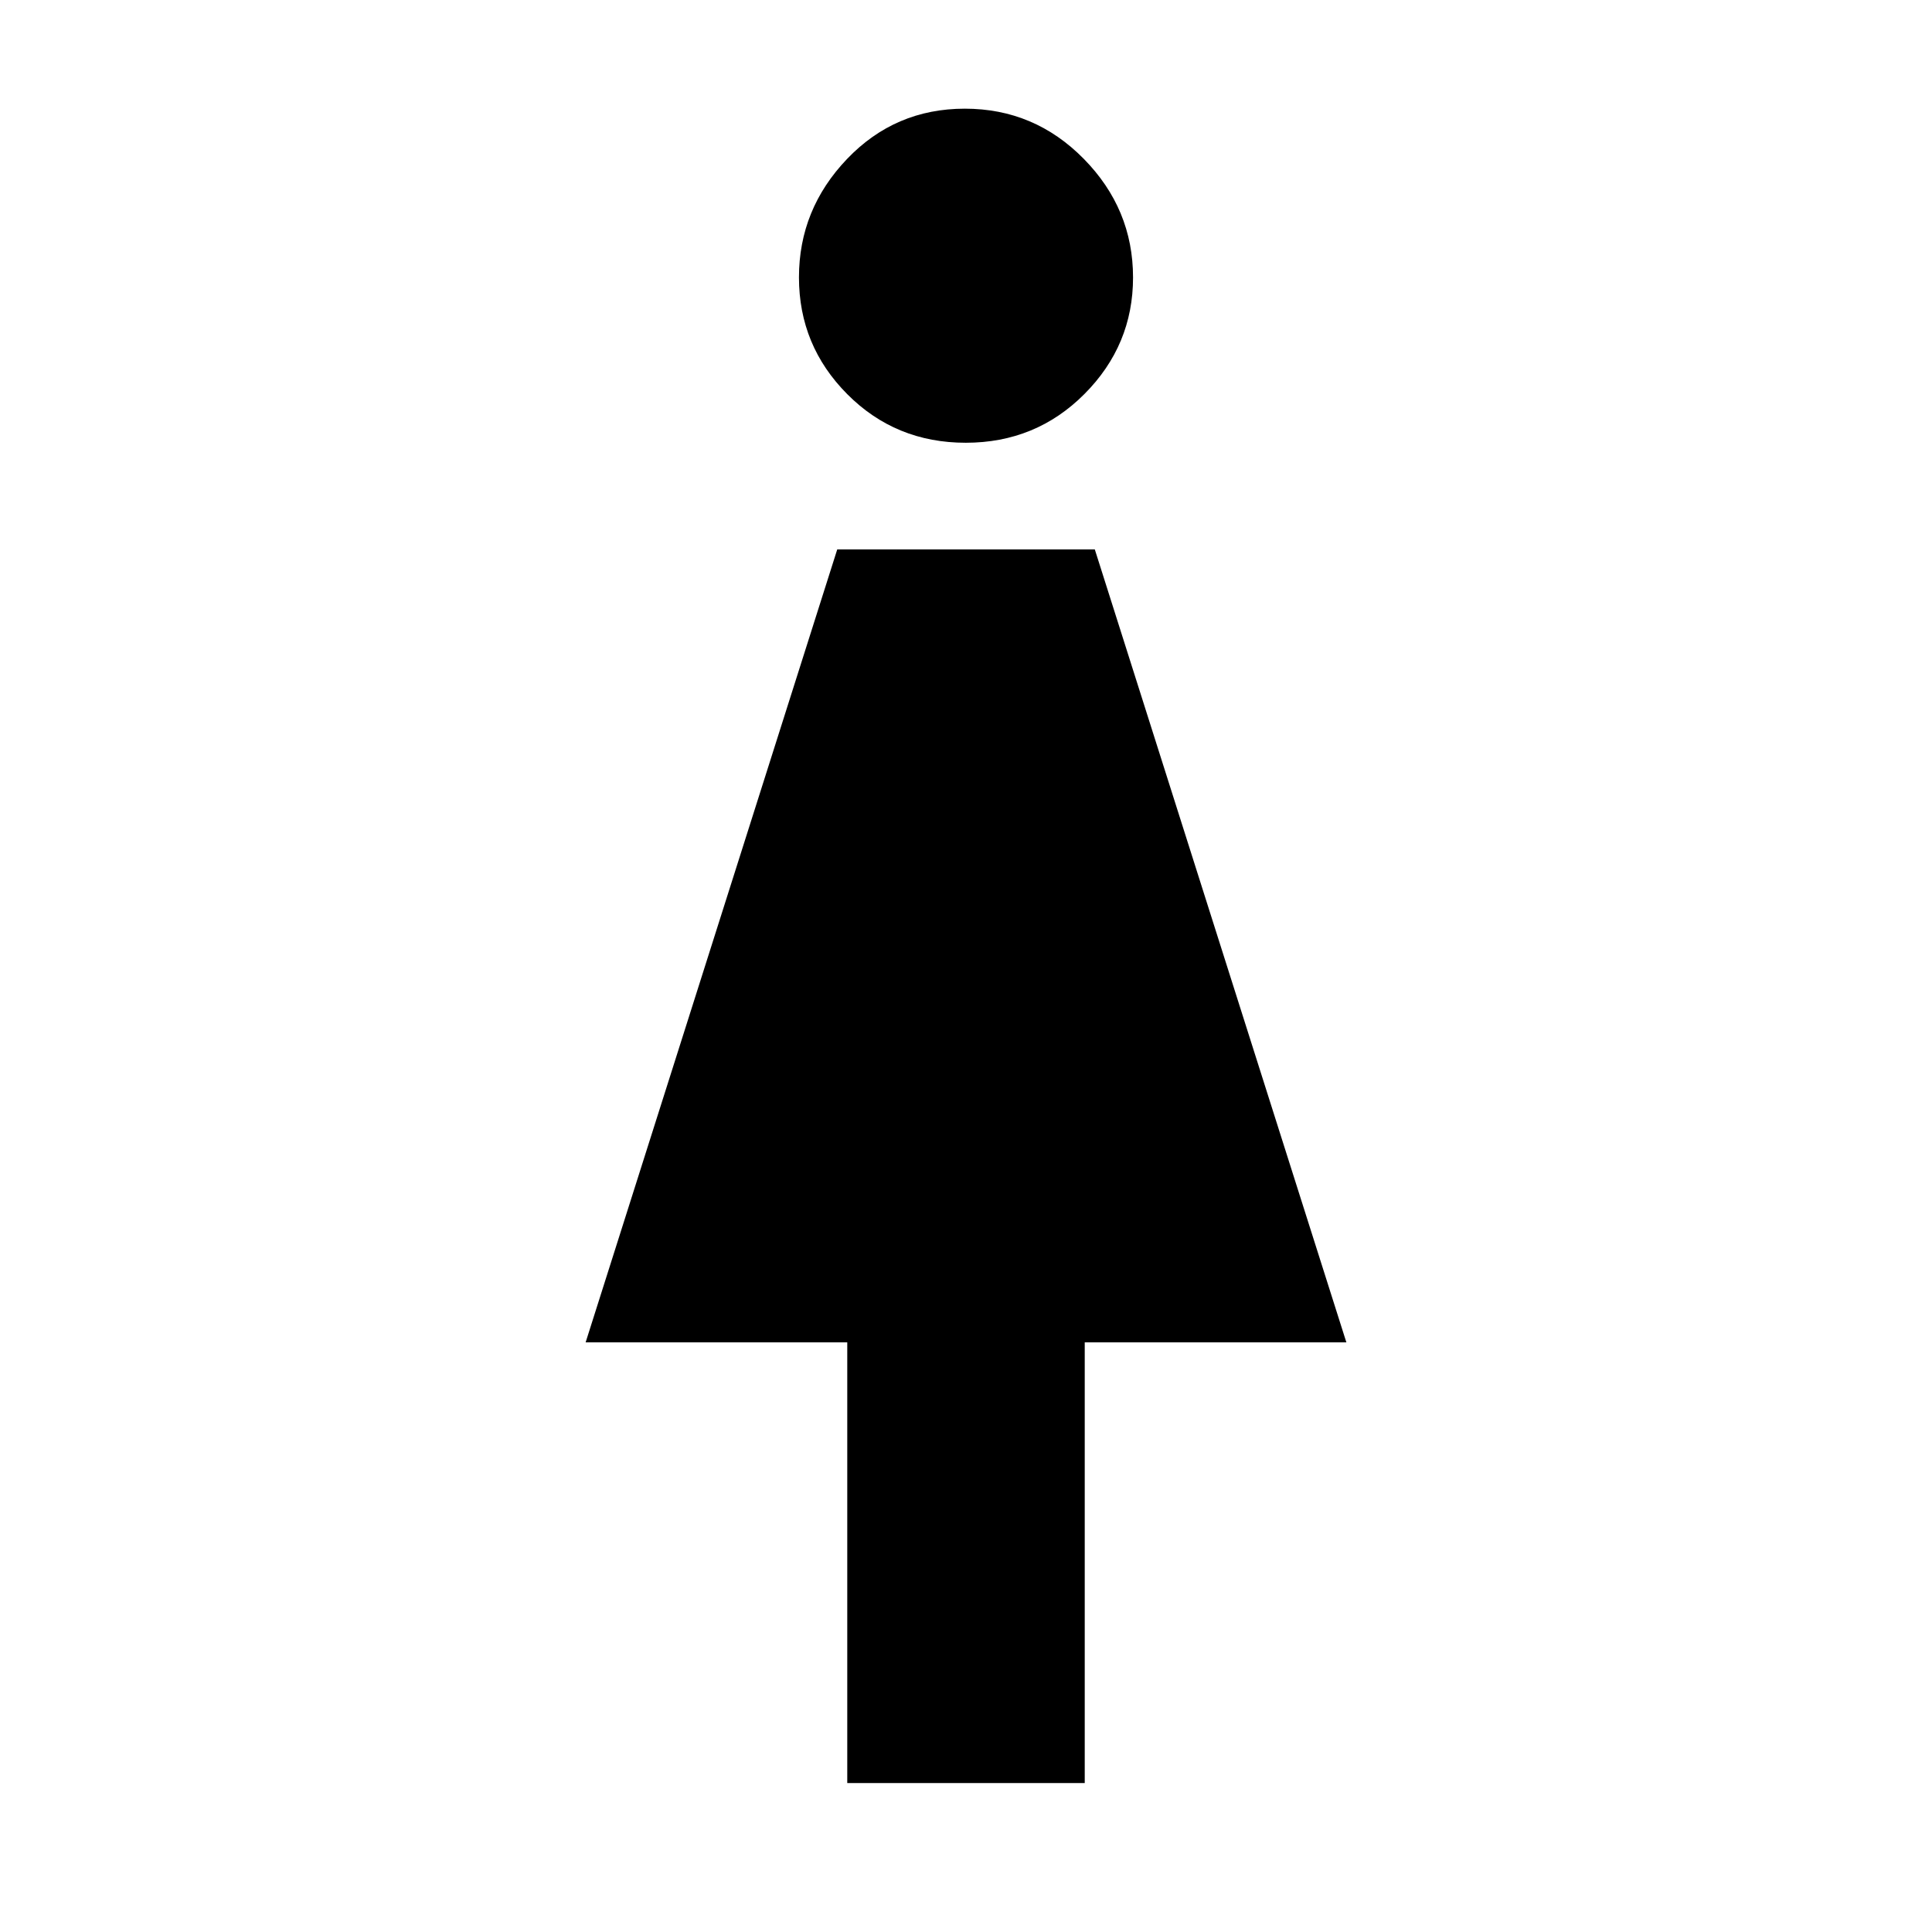 <svg xmlns="http://www.w3.org/2000/svg" height="48" viewBox="0 -960 960 960" width="48"><path d="M421-74v-219H291l125.02-394H544l125 394H539v219H421Zm58.88-666Q445-740 421-764.14q-24-24.13-24-58.03Q397-856 420.88-881q23.89-25 58.54-25 34.58 0 59.08 24.91 24.5 24.9 24.5 58.96 0 33.64-24.12 57.88-24.13 24.25-59 24.25Z"/></svg>